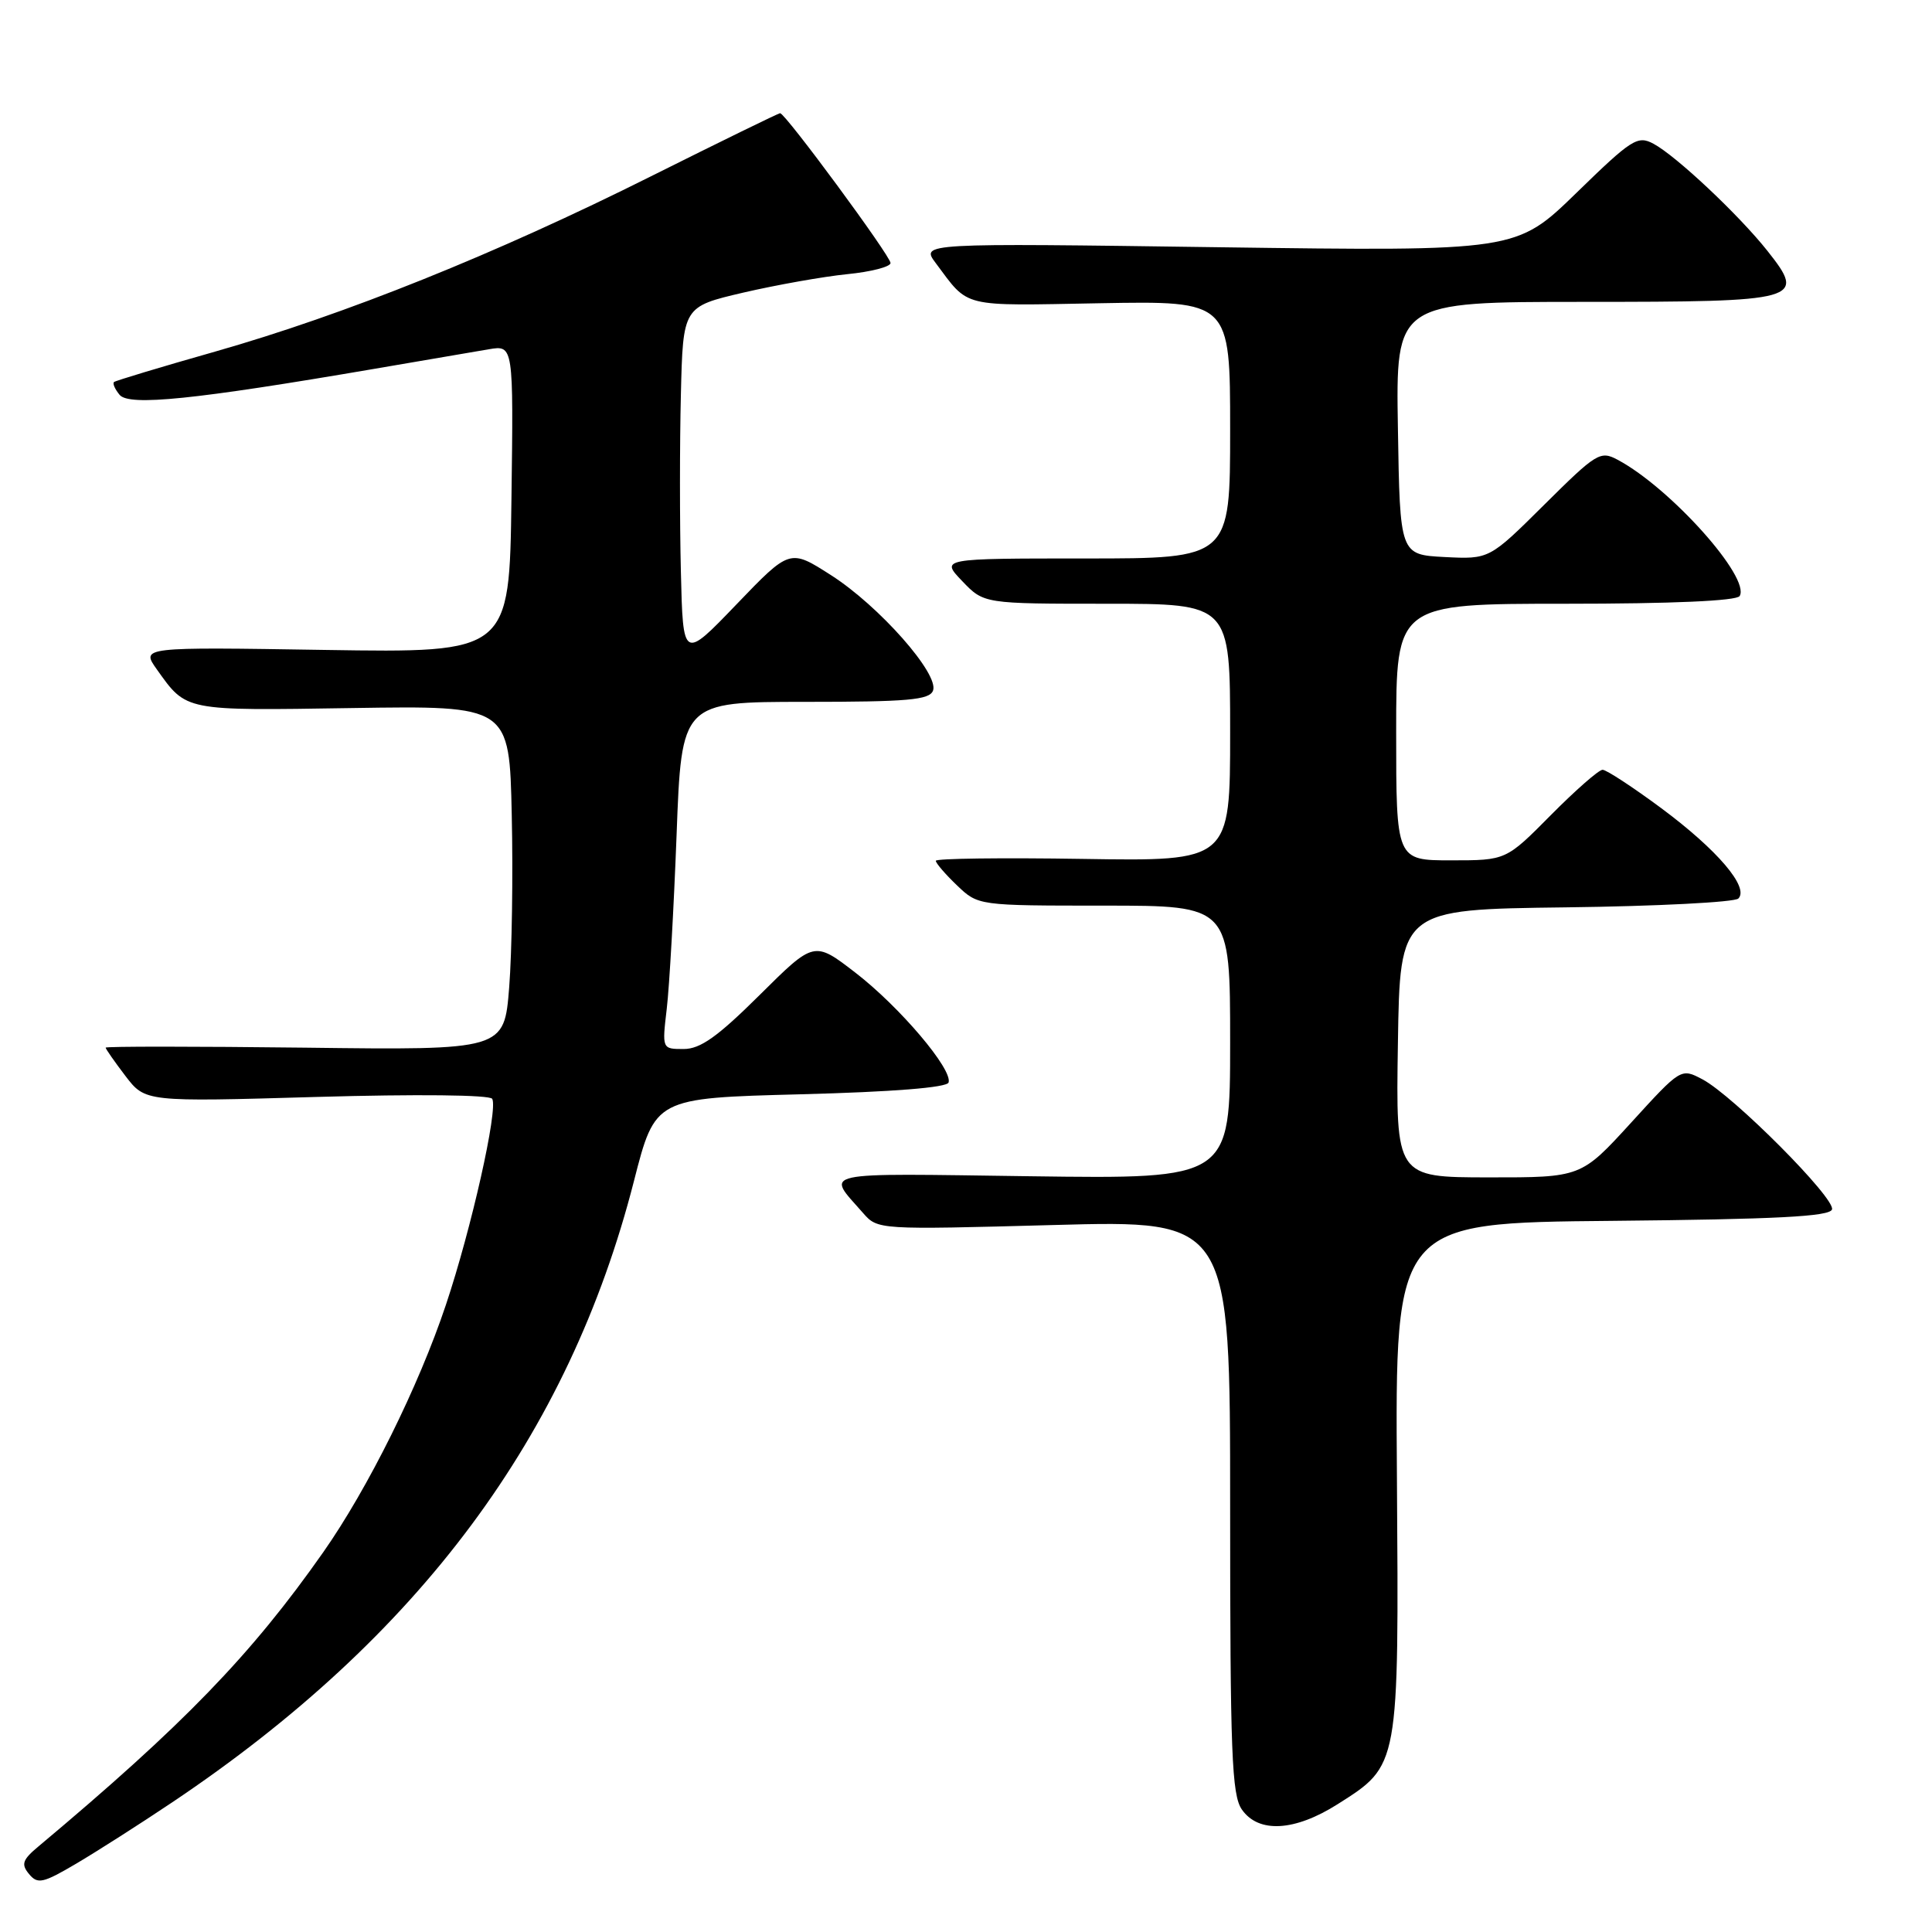<?xml version="1.0" encoding="UTF-8" standalone="no"?>
<!DOCTYPE svg PUBLIC "-//W3C//DTD SVG 1.1//EN" "http://www.w3.org/Graphics/SVG/1.1/DTD/svg11.dtd" >
<svg xmlns="http://www.w3.org/2000/svg" xmlns:xlink="http://www.w3.org/1999/xlink" version="1.1" viewBox="0 0 256 256">
 <g >
 <path fill="currentColor"
d=" M 22.80 238.83 C 55.57 216.87 75.37 190.23 84.00 156.50 C 86.81 145.50 86.81 145.50 106.07 145.00 C 118.33 144.68 125.46 144.11 125.69 143.44 C 126.26 141.72 119.23 133.42 113.34 128.88 C 107.88 124.67 107.88 124.67 100.67 131.83 C 95.09 137.37 92.80 139.00 90.59 139.00 C 87.72 139.00 87.72 139.00 88.35 133.65 C 88.70 130.70 89.28 120.35 89.65 110.65 C 90.31 93.00 90.31 93.00 106.69 93.00 C 120.27 93.00 123.16 92.75 123.63 91.51 C 124.47 89.32 116.48 80.28 110.11 76.21 C 104.66 72.72 104.66 72.72 97.58 80.09 C 90.50 87.46 90.50 87.46 90.22 75.73 C 90.06 69.28 90.06 58.74 90.22 52.32 C 90.50 40.64 90.50 40.64 98.50 38.77 C 102.90 37.75 109.09 36.65 112.25 36.33 C 115.41 36.02 118.00 35.35 118.00 34.85 C 118.00 33.92 104.06 15.00 103.37 15.00 C 103.15 15.00 95.45 18.77 86.24 23.37 C 65.70 33.65 45.67 41.70 28.50 46.59 C 21.35 48.62 15.32 50.44 15.11 50.62 C 14.89 50.80 15.23 51.57 15.85 52.32 C 17.11 53.84 25.77 52.95 49.50 48.89 C 56.10 47.76 62.97 46.59 64.77 46.28 C 68.04 45.73 68.04 45.73 67.77 66.12 C 67.50 86.50 67.50 86.50 43.09 86.12 C 18.67 85.73 18.67 85.73 20.79 88.71 C 24.74 94.25 24.33 94.17 46.69 93.82 C 67.50 93.50 67.50 93.50 67.81 108.00 C 67.99 115.97 67.83 126.25 67.47 130.82 C 66.81 139.15 66.81 139.15 40.40 138.82 C 25.88 138.65 14.00 138.64 14.00 138.82 C 14.00 138.99 15.18 140.68 16.62 142.57 C 19.25 146.01 19.25 146.01 41.97 145.35 C 55.24 144.97 64.91 145.07 65.22 145.60 C 66.02 146.98 62.46 162.83 59.08 172.91 C 55.47 183.71 48.75 197.24 42.83 205.68 C 33.28 219.29 24.30 228.57 5.12 244.64 C 2.97 246.43 2.77 247.02 3.85 248.32 C 4.99 249.70 5.69 249.54 10.12 246.93 C 12.86 245.31 18.57 241.67 22.80 238.83 Z  M 177.25 239.06 C 185.43 233.87 185.36 234.23 185.10 195.77 C 184.86 162.03 184.86 162.03 213.60 161.77 C 235.34 161.56 242.43 161.20 242.75 160.26 C 243.23 158.80 229.65 145.16 225.57 143.01 C 222.74 141.52 222.73 141.52 216.12 148.77 C 209.50 156.02 209.50 156.02 197.23 156.01 C 184.95 156.00 184.95 156.00 185.23 138.25 C 185.50 120.50 185.50 120.50 207.47 120.23 C 219.55 120.08 229.85 119.55 230.34 119.06 C 231.81 117.59 227.55 112.60 220.13 107.09 C 216.35 104.29 212.85 102.00 212.35 102.00 C 211.85 102.00 208.77 104.70 205.50 108.00 C 199.56 114.00 199.56 114.00 192.28 114.00 C 185.00 114.00 185.00 114.00 185.00 97.00 C 185.00 80.00 185.00 80.00 207.44 80.00 C 221.59 80.00 230.11 79.62 230.51 78.98 C 232.00 76.57 221.36 64.67 214.36 60.93 C 212.05 59.69 211.55 60.00 204.63 66.87 C 197.34 74.11 197.34 74.11 191.42 73.81 C 185.50 73.50 185.50 73.50 185.23 56.75 C 184.95 40.00 184.95 40.00 209.85 40.00 C 238.63 40.00 239.38 39.79 234.20 33.25 C 230.42 28.48 222.10 20.66 219.10 19.05 C 216.99 17.92 216.22 18.41 208.87 25.57 C 200.92 33.30 200.92 33.30 161.47 32.76 C 122.01 32.21 122.01 32.21 123.99 34.86 C 128.47 40.85 127.15 40.52 145.75 40.18 C 163.00 39.87 163.00 39.87 163.00 56.93 C 163.00 74.00 163.00 74.00 143.81 74.00 C 124.63 74.00 124.63 74.00 127.50 77.00 C 130.37 80.00 130.37 80.00 146.69 80.00 C 163.00 80.00 163.00 80.00 163.00 97.06 C 163.00 114.12 163.00 114.12 143.50 113.81 C 132.77 113.64 124.00 113.75 124.00 114.06 C 124.00 114.37 125.26 115.84 126.80 117.31 C 129.61 120.00 129.61 120.00 146.30 120.00 C 163.00 120.00 163.00 120.00 163.00 138.11 C 163.00 156.22 163.00 156.22 136.58 155.86 C 107.87 155.47 109.45 155.12 114.36 160.73 C 116.30 162.95 116.38 162.95 139.65 162.32 C 163.00 161.68 163.00 161.68 163.00 199.62 C 163.00 232.34 163.21 237.86 164.56 239.78 C 166.77 242.94 171.56 242.67 177.25 239.06 Z "/>
</g>
</svg>